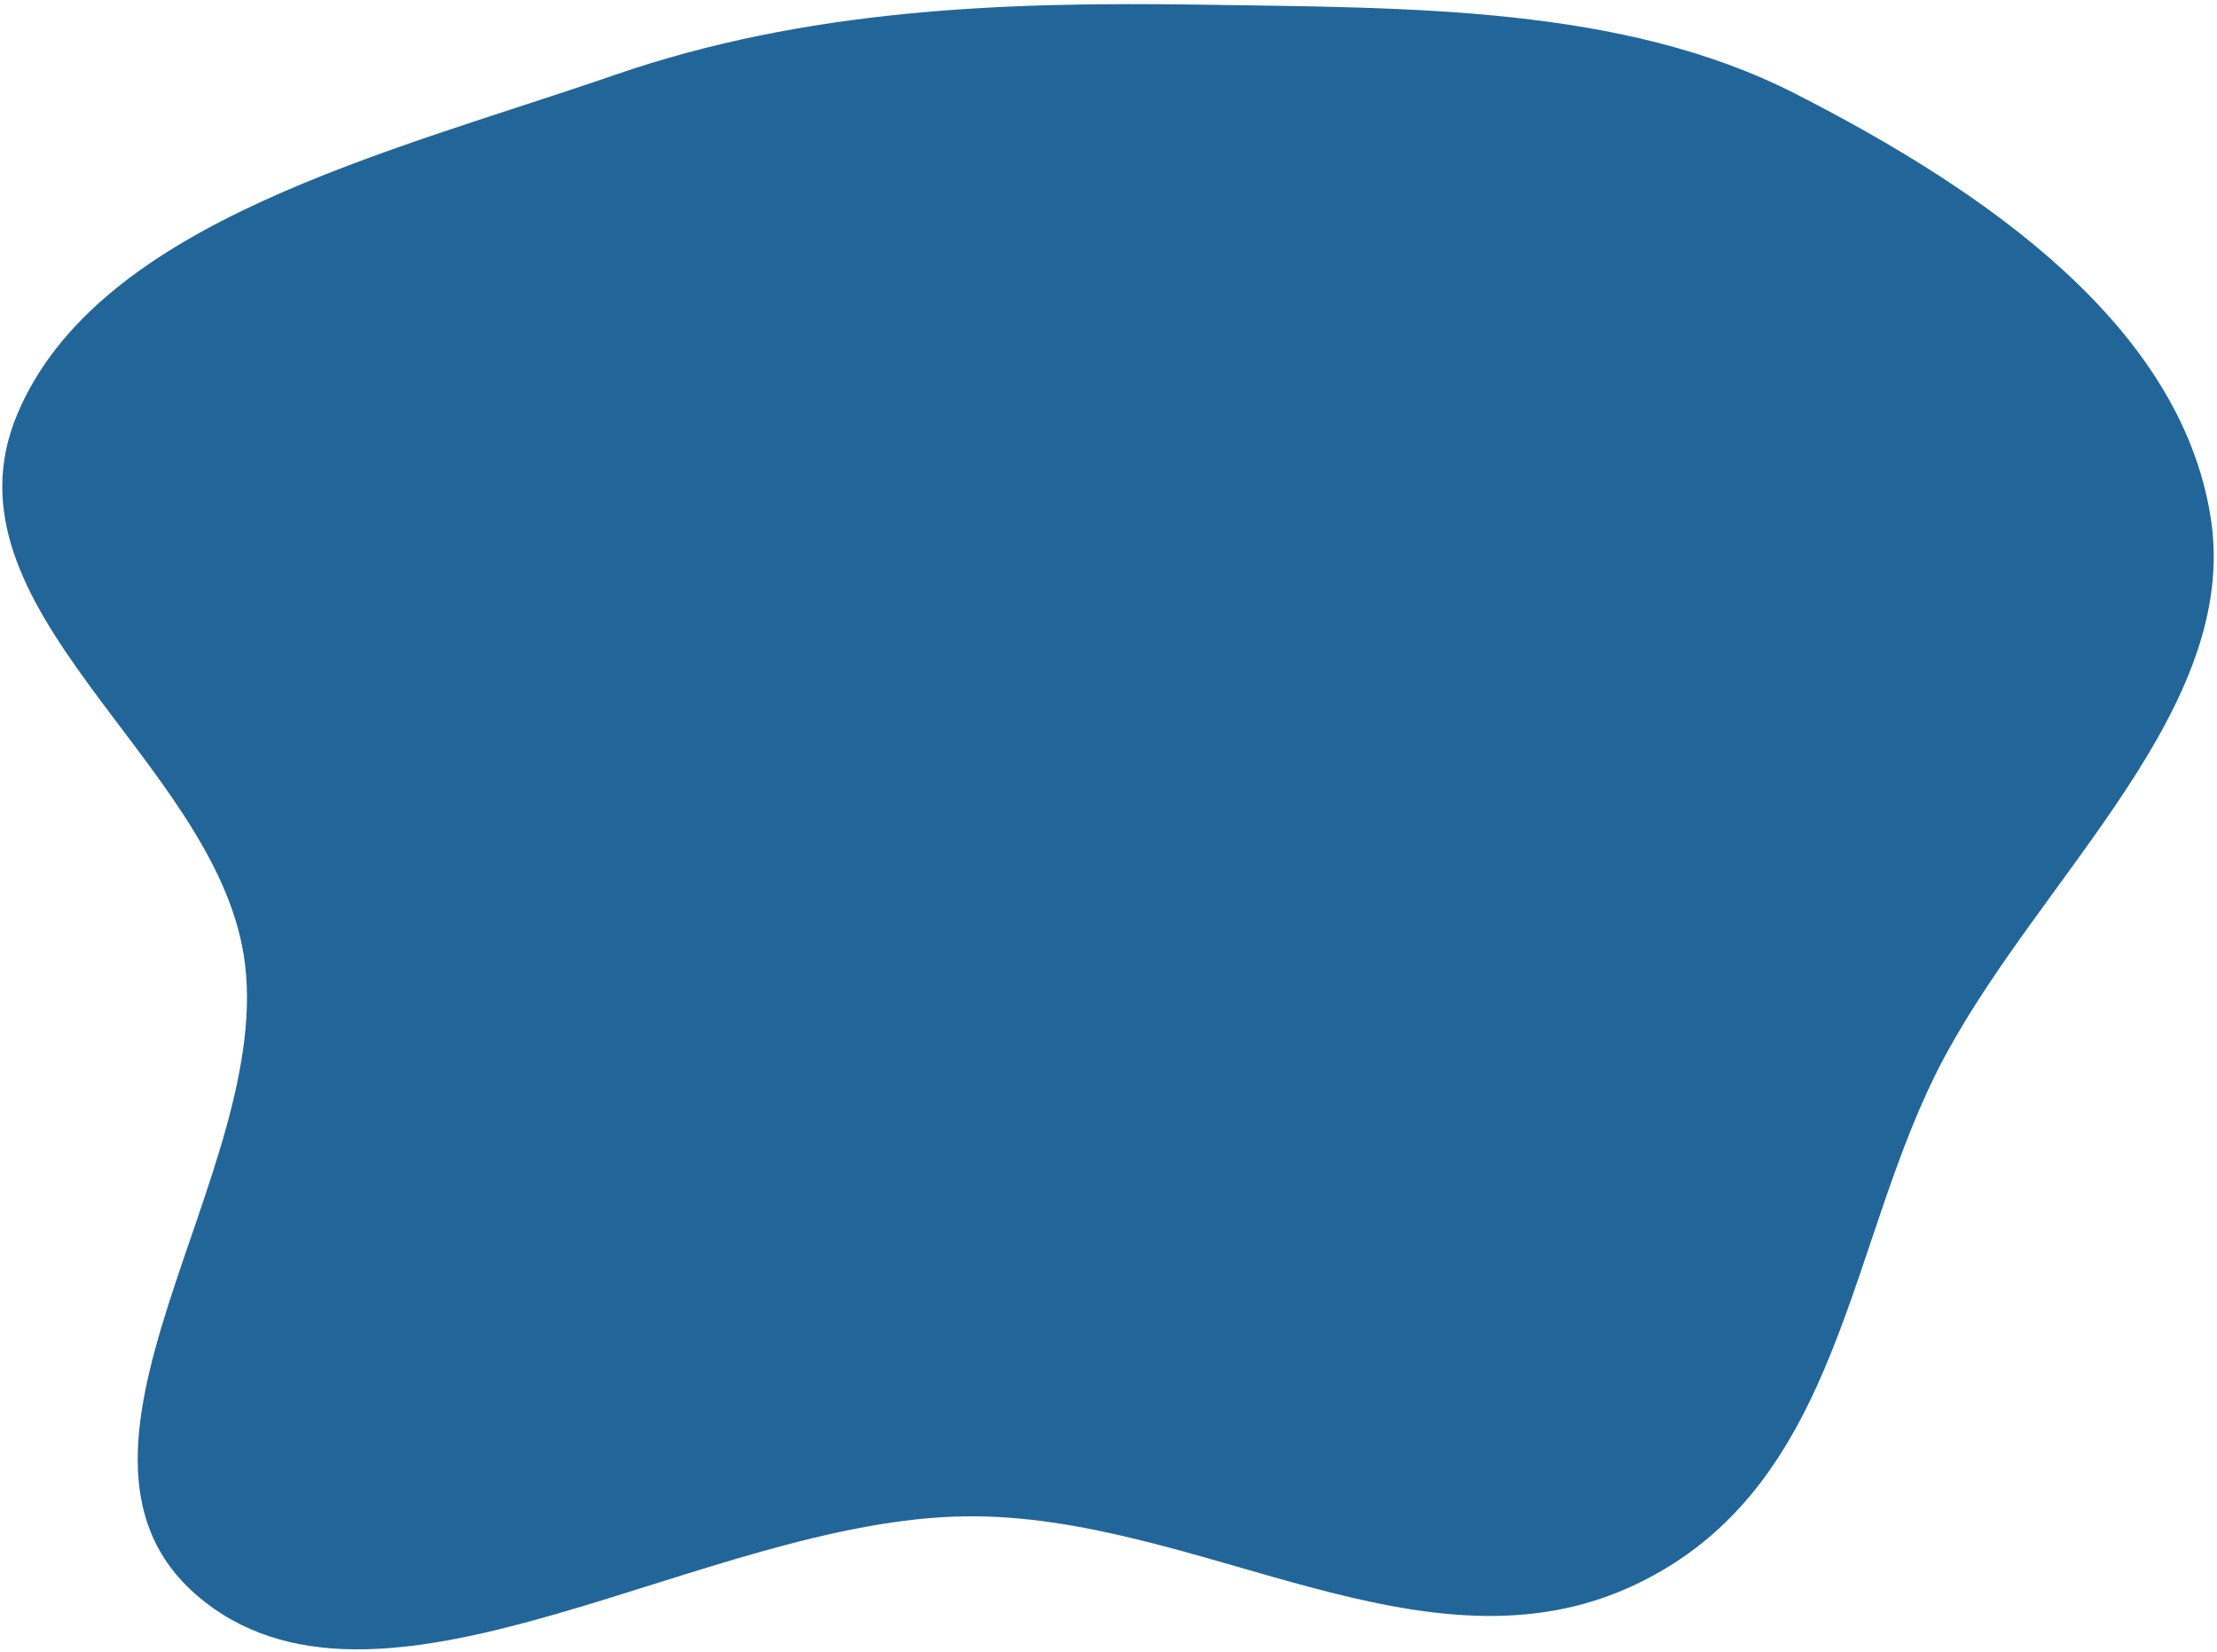 <svg width="506" height="377" viewBox="0 0 506 377" fill="none" xmlns="http://www.w3.org/2000/svg">
<path fill-rule="evenodd" clip-rule="evenodd" d="M504.569 118.188C511.337 161.454 466.342 199.529 443.966 240.969C421.369 282.819 420.93 339.268 373.03 361.795C325.032 384.368 273.52 345.466 220.415 346.104C161.155 346.815 88.663 398.198 46.837 365.709C4.597 332.898 63.446 267.446 55.649 218.119C48.531 173.092 -14.741 138.919 3.965 94.495C22.487 50.511 88.81 34.881 140.292 17.11C183.96 2.037 228.867 0.358 274.622 1.072C322.048 1.812 370.361 1.327 409.606 21.315C453.394 43.617 497.726 74.443 504.569 118.188Z" fill="#226699"/>
</svg>
